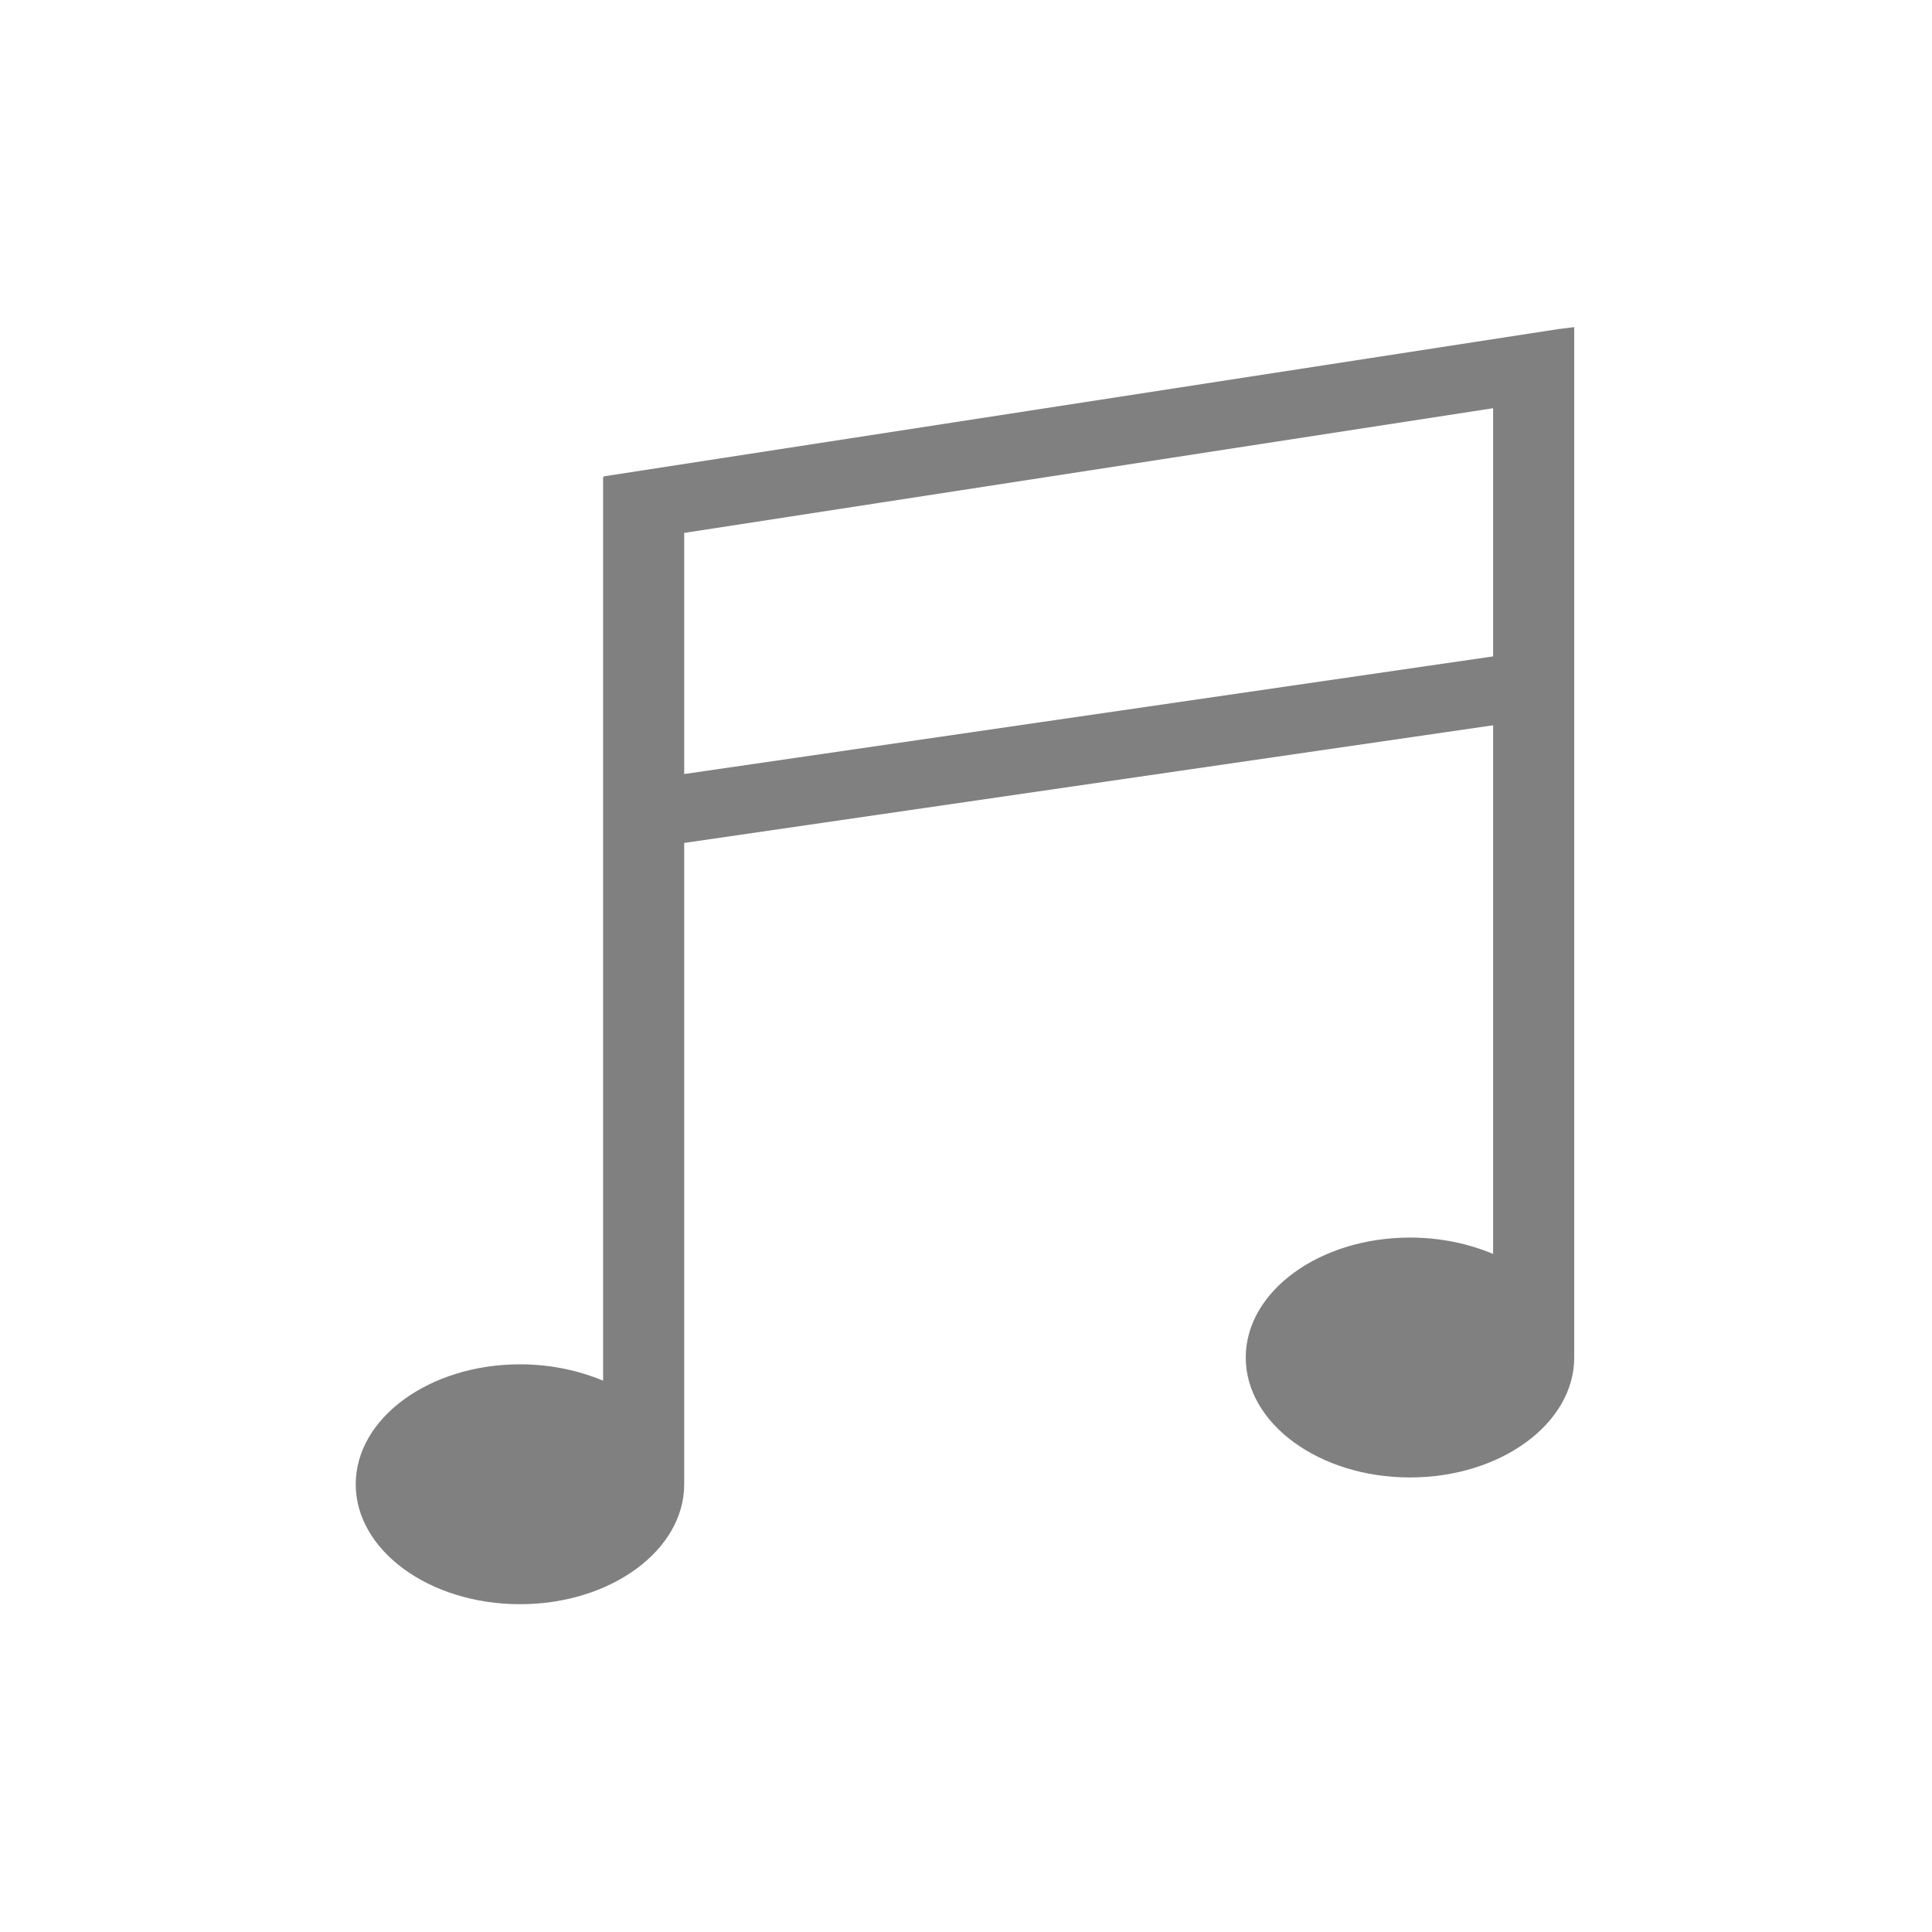 <?xml version="1.0" encoding="utf-8"?>
<!-- Generator: Adobe Illustrator 27.7.0, SVG Export Plug-In . SVG Version: 6.00 Build 0)  -->
<svg version="1.1" id="레이어_1" xmlns="http://www.w3.org/2000/svg" xmlns:xlink="http://www.w3.org/1999/xlink" x="0px"
	 y="0px" viewBox="0 0 283.5 283.5" style="enable-background:new 0 0 283.5 283.5;" xml:space="preserve">
<style type="text/css">
	.st0{fill:#808080;}
</style>
<g>
	<path class="st0" d="M228.6,48.3l-140,21.6V70h-0.1v132.6c-3.6-1.5-7.7-2.4-12.2-2.4c-13.3,0-24.1,7.9-24.1,17.6
		s10.8,17.6,24.1,17.6s24.1-7.9,24.1-17.6l0,0V78.2l118.7-18.3V184c-3.6-1.5-7.7-2.4-12.2-2.4c-13.3,0-24.1,7.9-24.1,17.6
		s10.8,17.6,24.1,17.6s24.1-7.9,24.1-17.6l0,0V51.9v-0.5V48L228.6,48.3z"/>
	<g>
		
			<rect x="93.9" y="105.1" transform="matrix(0.99 -0.144 0.144 0.99 -14.249 24.008)" class="st0" width="128.5" height="10"/>
	</g>
</g>
</svg>
